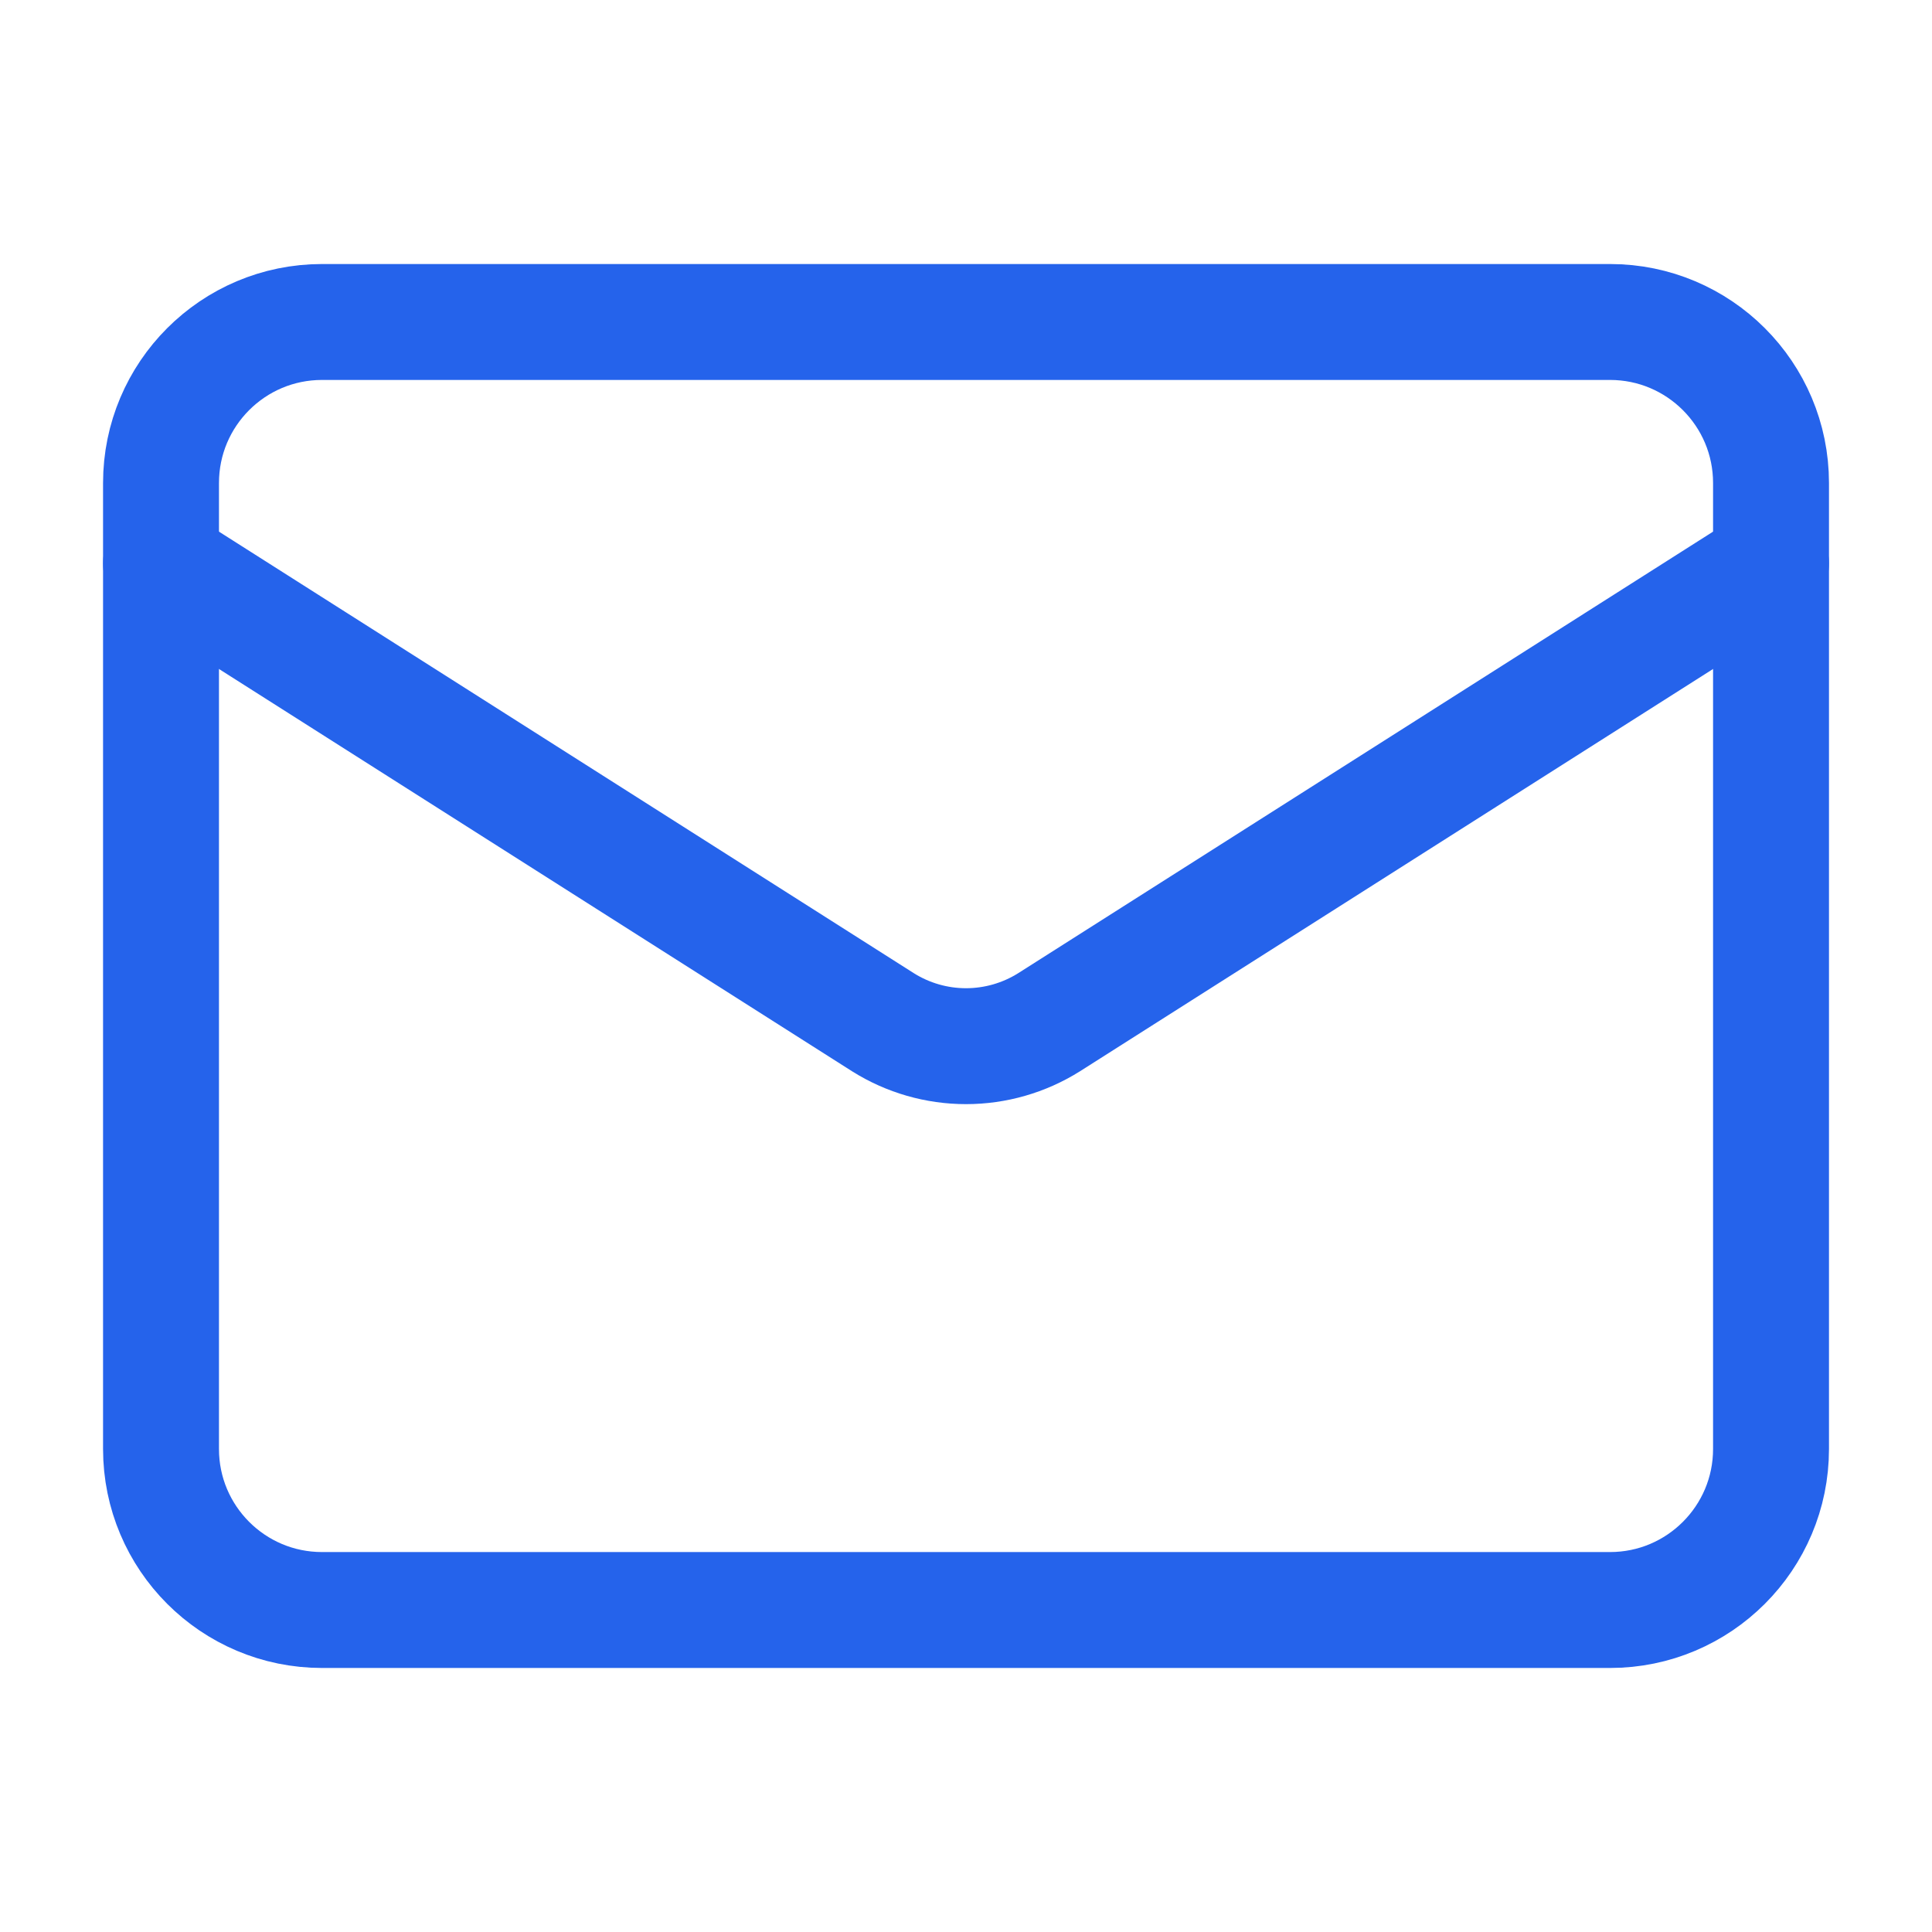 <svg width="50" height="50" viewBox="0 0 50 50" fill="none" xmlns="http://www.w3.org/2000/svg">
<path d="M41.667 8.333H8.334C6.032 8.333 4.167 10.199 4.167 12.5V37.5C4.167 39.801 6.032 41.667 8.334 41.667H41.667C43.968 41.667 45.834 39.801 45.834 37.5V12.5C45.834 10.199 43.968 8.333 41.667 8.333Z" stroke="#2563EB" stroke-width="3" stroke-linecap="round" stroke-linejoin="round"/>
<path d="M45.834 14.583L27.146 26.458C26.503 26.861 25.759 27.075 25 27.075C24.241 27.075 23.498 26.861 22.855 26.458L4.167 14.583" stroke="#2563EB" stroke-width="3" stroke-linecap="round" stroke-linejoin="round"/>
</svg>
